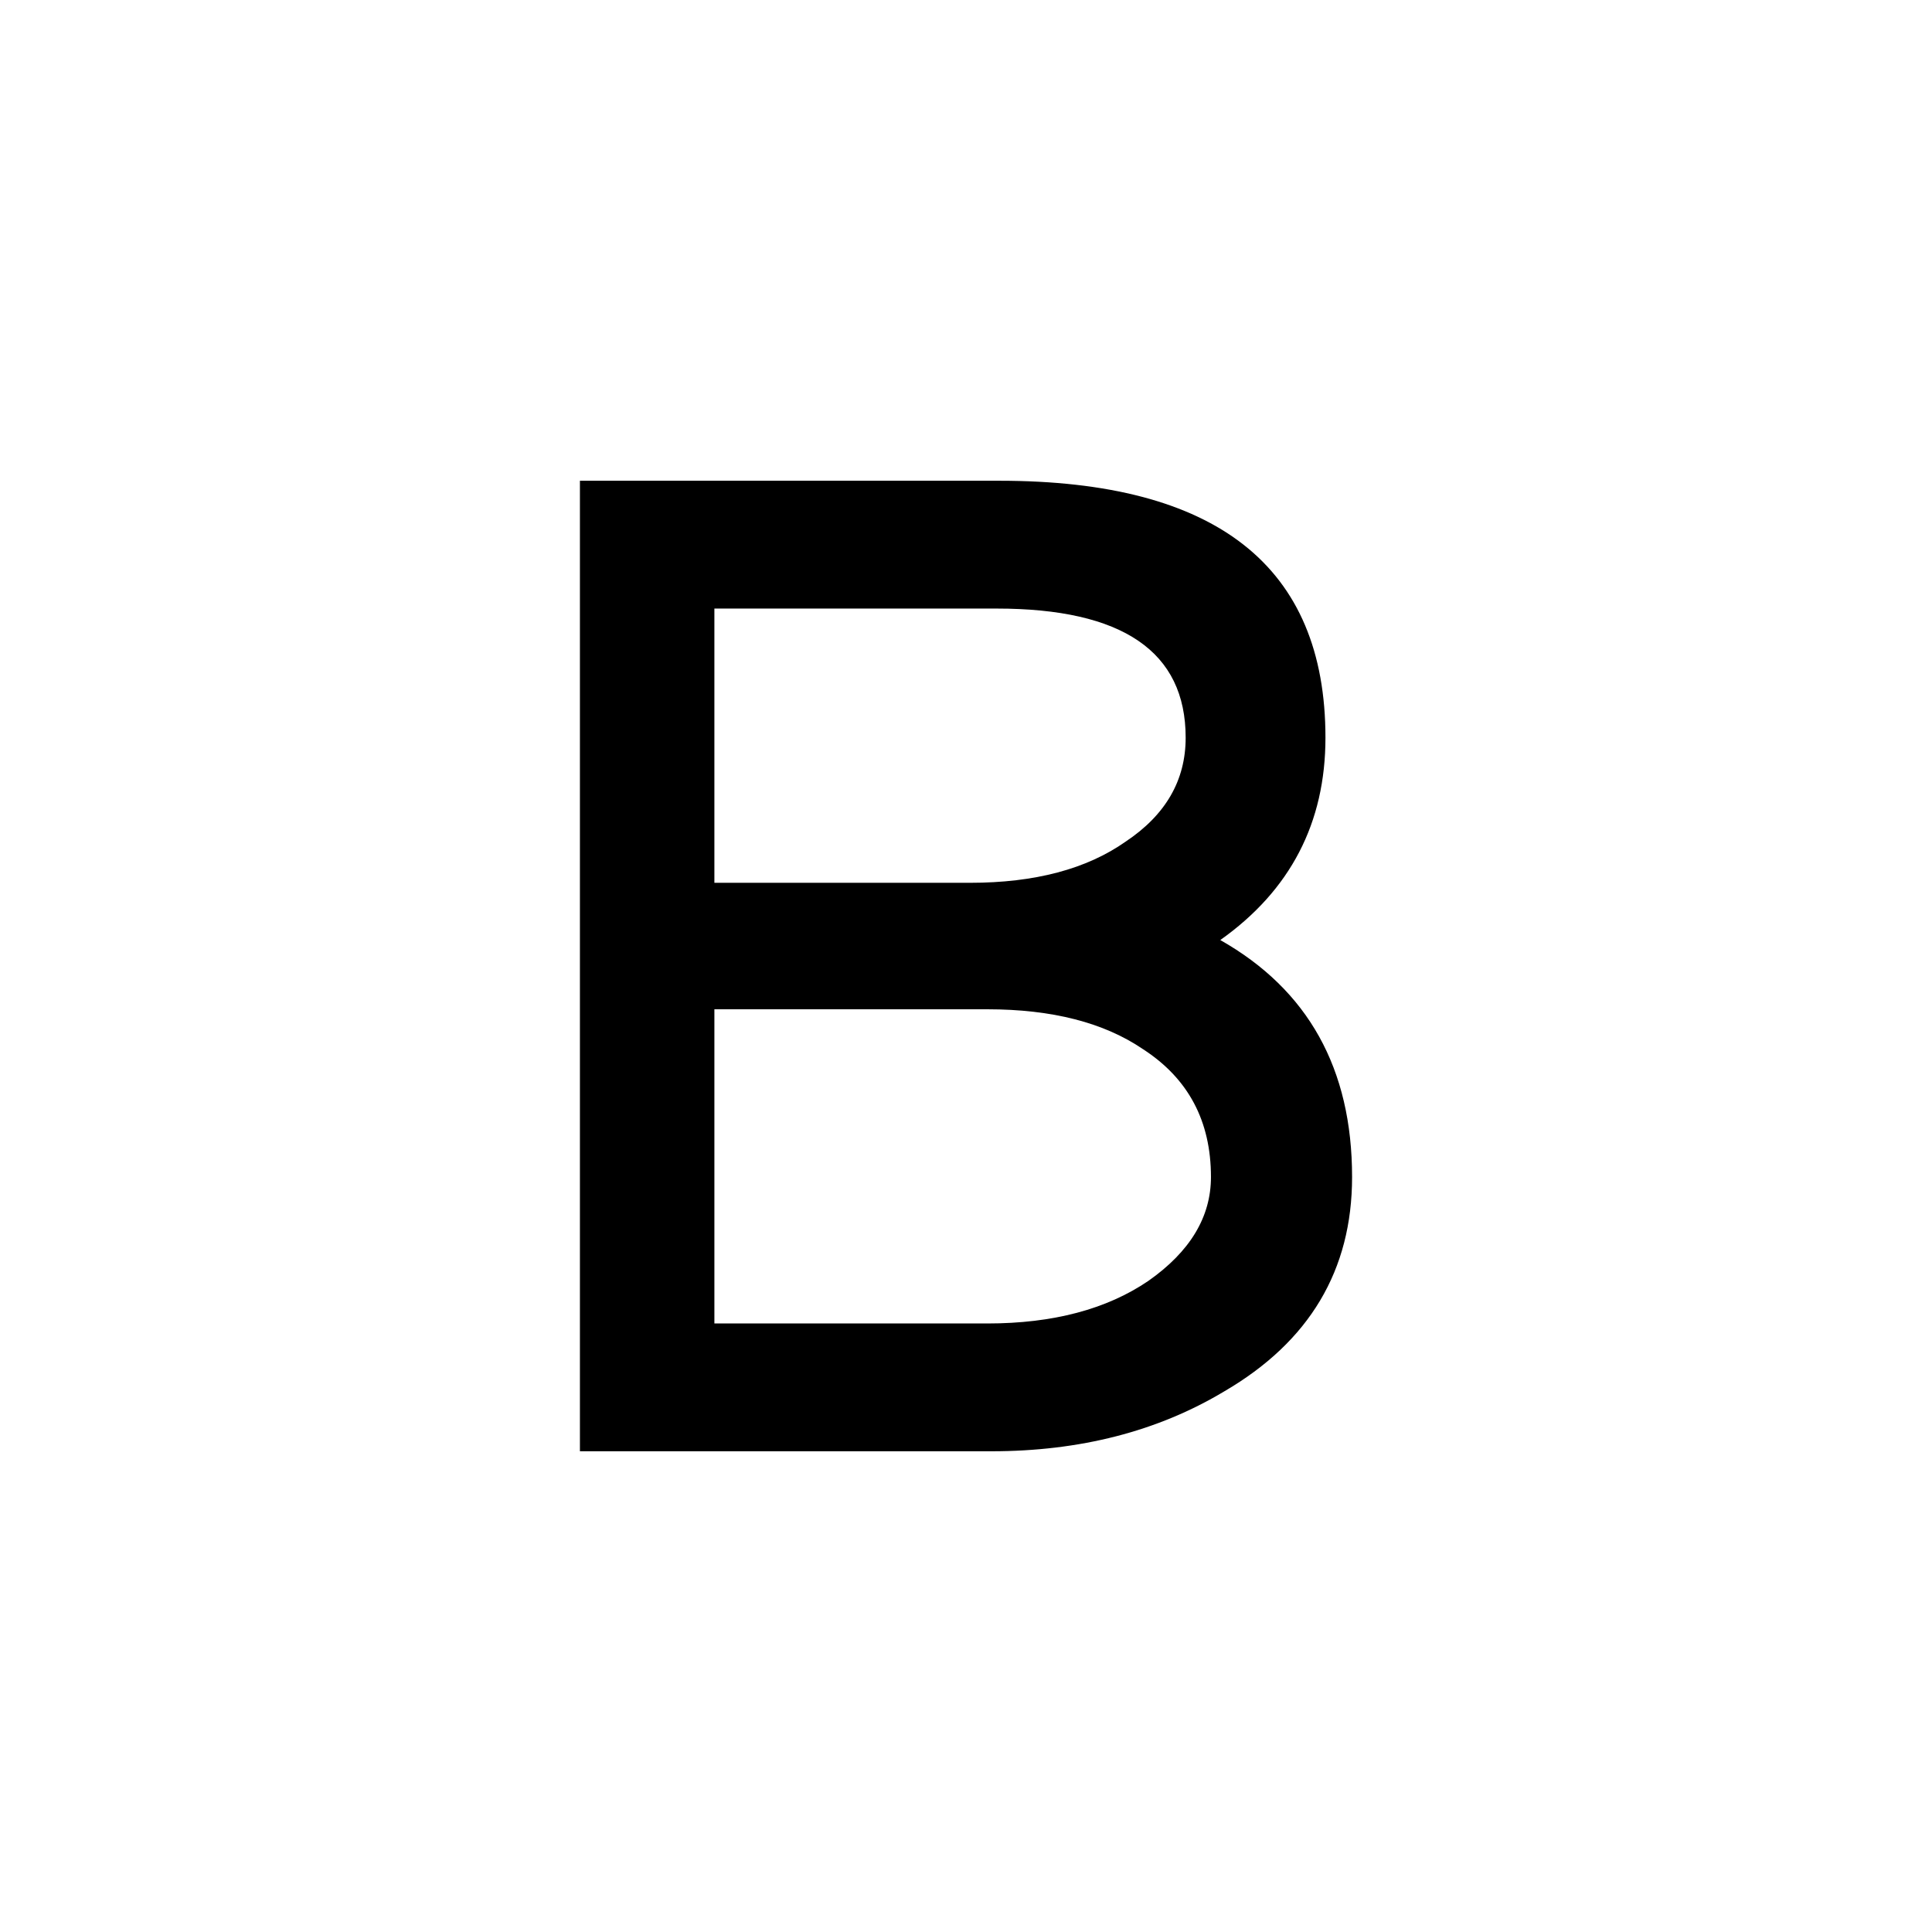 <svg t="1572081835161" class="icon" viewBox="0 0 1024 1024" version="1.1" xmlns="http://www.w3.org/2000/svg" p-id="5629" xmlns:xlink="http://www.w3.org/1999/xlink"><defs><style type="text/css"></style></defs><path d="M646.774 498.245c37.156-26.34 55.744-62.093 55.744-107.254 0-90.783-57.631-136.184-172.877-136.184h-222.269V769.203h218.035c47.035 0 88.2-10.583 123.482-31.752 45.161-26.342 67.74-64.212 67.74-113.608 0-57.385-23.286-99.246-69.855-125.599z m-268.134-175.695h149.591c66.79 0 100.196 22.82 100.196 68.444 0 22.579-10.583 40.924-31.752 55.037-20.705 14.587-48.223 21.875-82.557 21.875h-135.478v-145.357z m230.031 356.337c-22.118 15.058-50.573 22.579-85.379 22.579h-144.65v-166.528h144.65c34.332 0 61.85 7.058 82.557 21.166 23.99 15.526 35.986 38.103 35.986 67.74-0.003 21.171-11.062 39.516-33.165 55.043z" p-id="5630"></path></svg>
